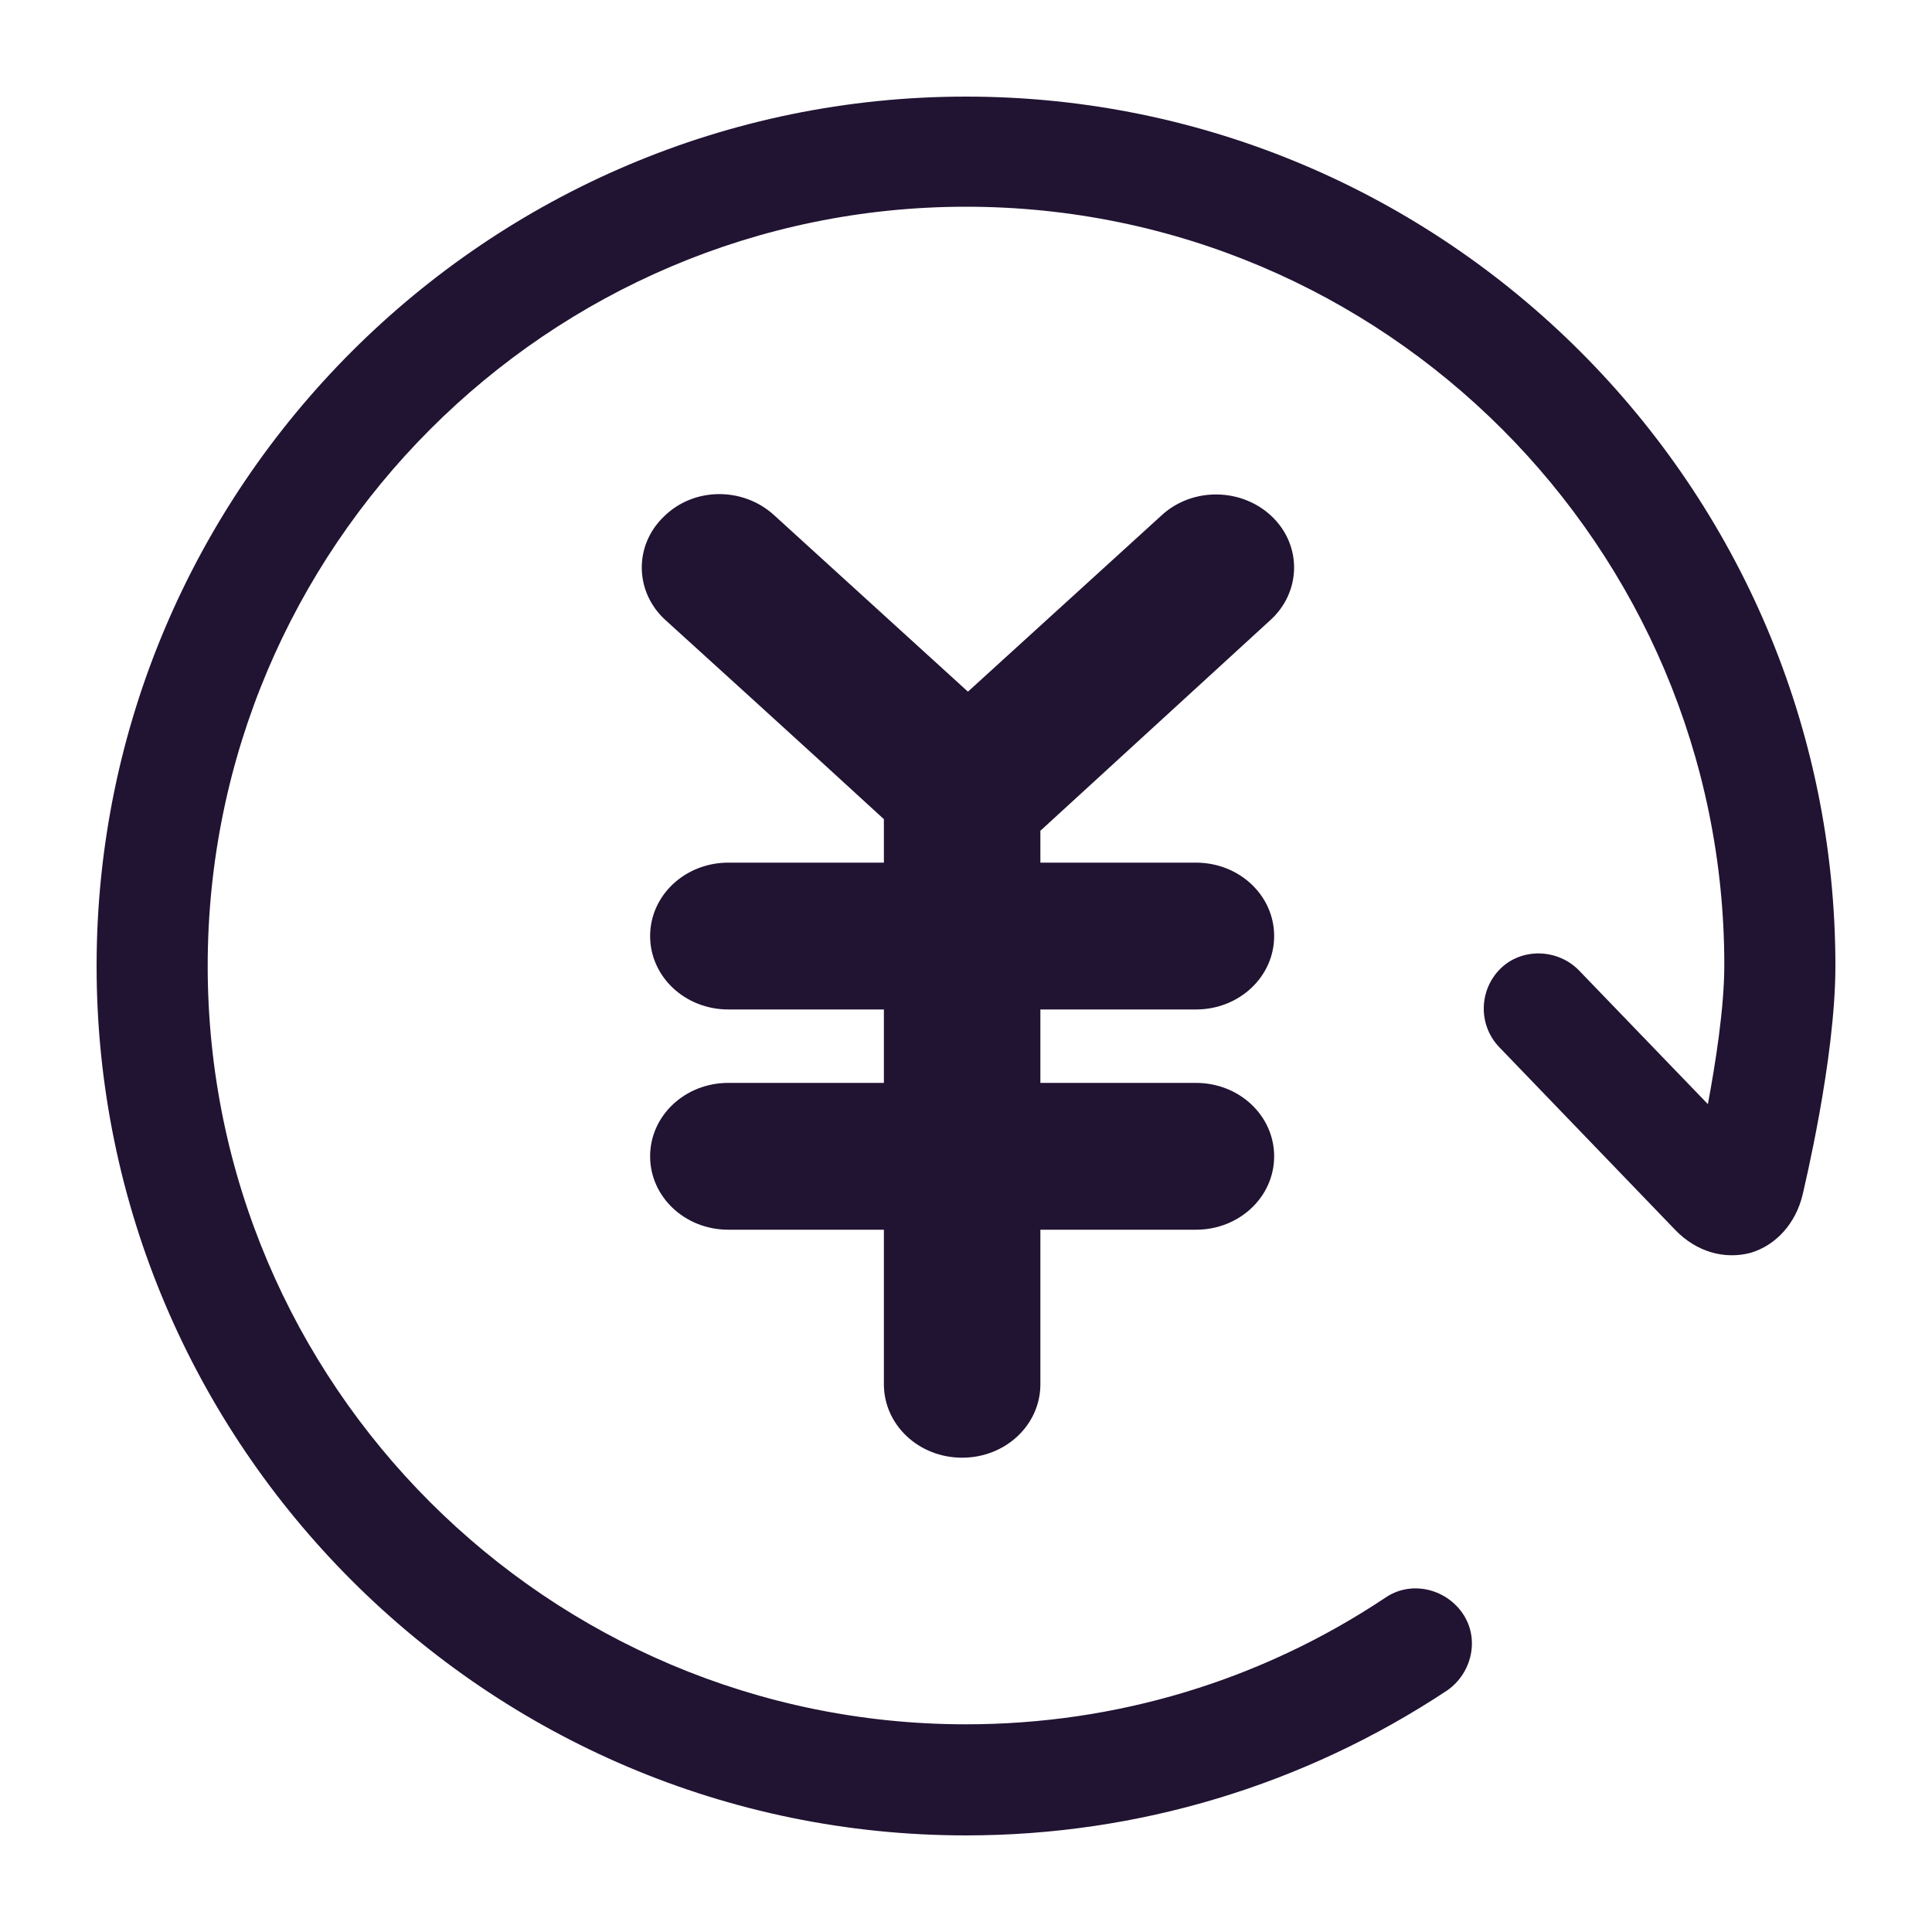 <?xml version="1.0" encoding="utf-8"?>
<!-- Generator: Adobe Illustrator 19.0.0, SVG Export Plug-In . SVG Version: 6.00 Build 0)  -->
<svg version="1.1" id="图层_1" xmlns="http://www.w3.org/2000/svg" xmlns:xlink="http://www.w3.org/1999/xlink" x="0px" y="0px"
	 viewBox="0 0 200 200" style="enable-background:new 0 0 200 200;" xml:space="preserve">
<style type="text/css">
	.st0{fill-rule:evenodd;clip-rule:evenodd;fill:#211332;}
	.st1{fill:#211332;}
</style>
<g id="XMLID_1_">
	<path id="XMLID_9_" class="st0" d="M131.5,64.2c3.2-2.9,3.3-7.7,0.2-10.7c-3.1-3-8.2-3.1-11.4-0.2l-20.1,18.3L80.1,53.3
		c-3.2-2.9-8.3-2.9-11.4,0.2c-3.1,3-3,7.8,0.2,10.7c0,0,15.1,13.7,22.6,20.6v4.5H75.4c-4.5,0-8.1,3.4-8.1,7.6c0,4.2,3.6,7.6,8.1,7.6
		h16.1v7.6H75.4c-4.5,0-8.1,3.4-8.1,7.6c0,4.2,3.6,7.6,8.1,7.6h16.1v16c0,4.2,3.6,7.6,8.1,7.6c4.5,0,8.1-3.4,8.1-7.6v-16h16.1
		c4.5,0,8.1-3.4,8.1-7.6c0-4.2-3.6-7.6-8.1-7.6h-16.1v-7.6h16.1c4.5,0,8.1-3.4,8.1-7.6c0-4.2-3.6-7.6-8.1-7.6h-16.1V86L131.5,64.2z"
		/>
	<g id="XMLID_7_">
		<path id="XMLID_2_" class="st1" d="M100,190c-49.6,0-90-40.4-90-90s40.4-90,90-90s90,40.4,90,90c0,9.7-3.3,23.2-3.4,23.7
			c-0.7,2.9-2.7,5.2-5.4,6c-2.7,0.7-5.6-0.1-7.8-2.4l-18.2-18.9c-2.2-2.3-2.1-5.9,0.1-8.1s5.9-2.1,8.1,0.1l13.4,13.9
			c0.8-4.3,1.7-10,1.7-14.4c0-43.3-35.2-78.5-78.5-78.5S21.5,56.7,21.5,100s35.2,78.5,78.5,78.5c15.5,0,30.5-4.5,43.4-13.1
			c2.6-1.8,6.2-1,8,1.6c1.8,2.6,1,6.2-1.6,8C135,184.8,117.8,190,100,190z"/>
	</g>
</g>
</svg>
